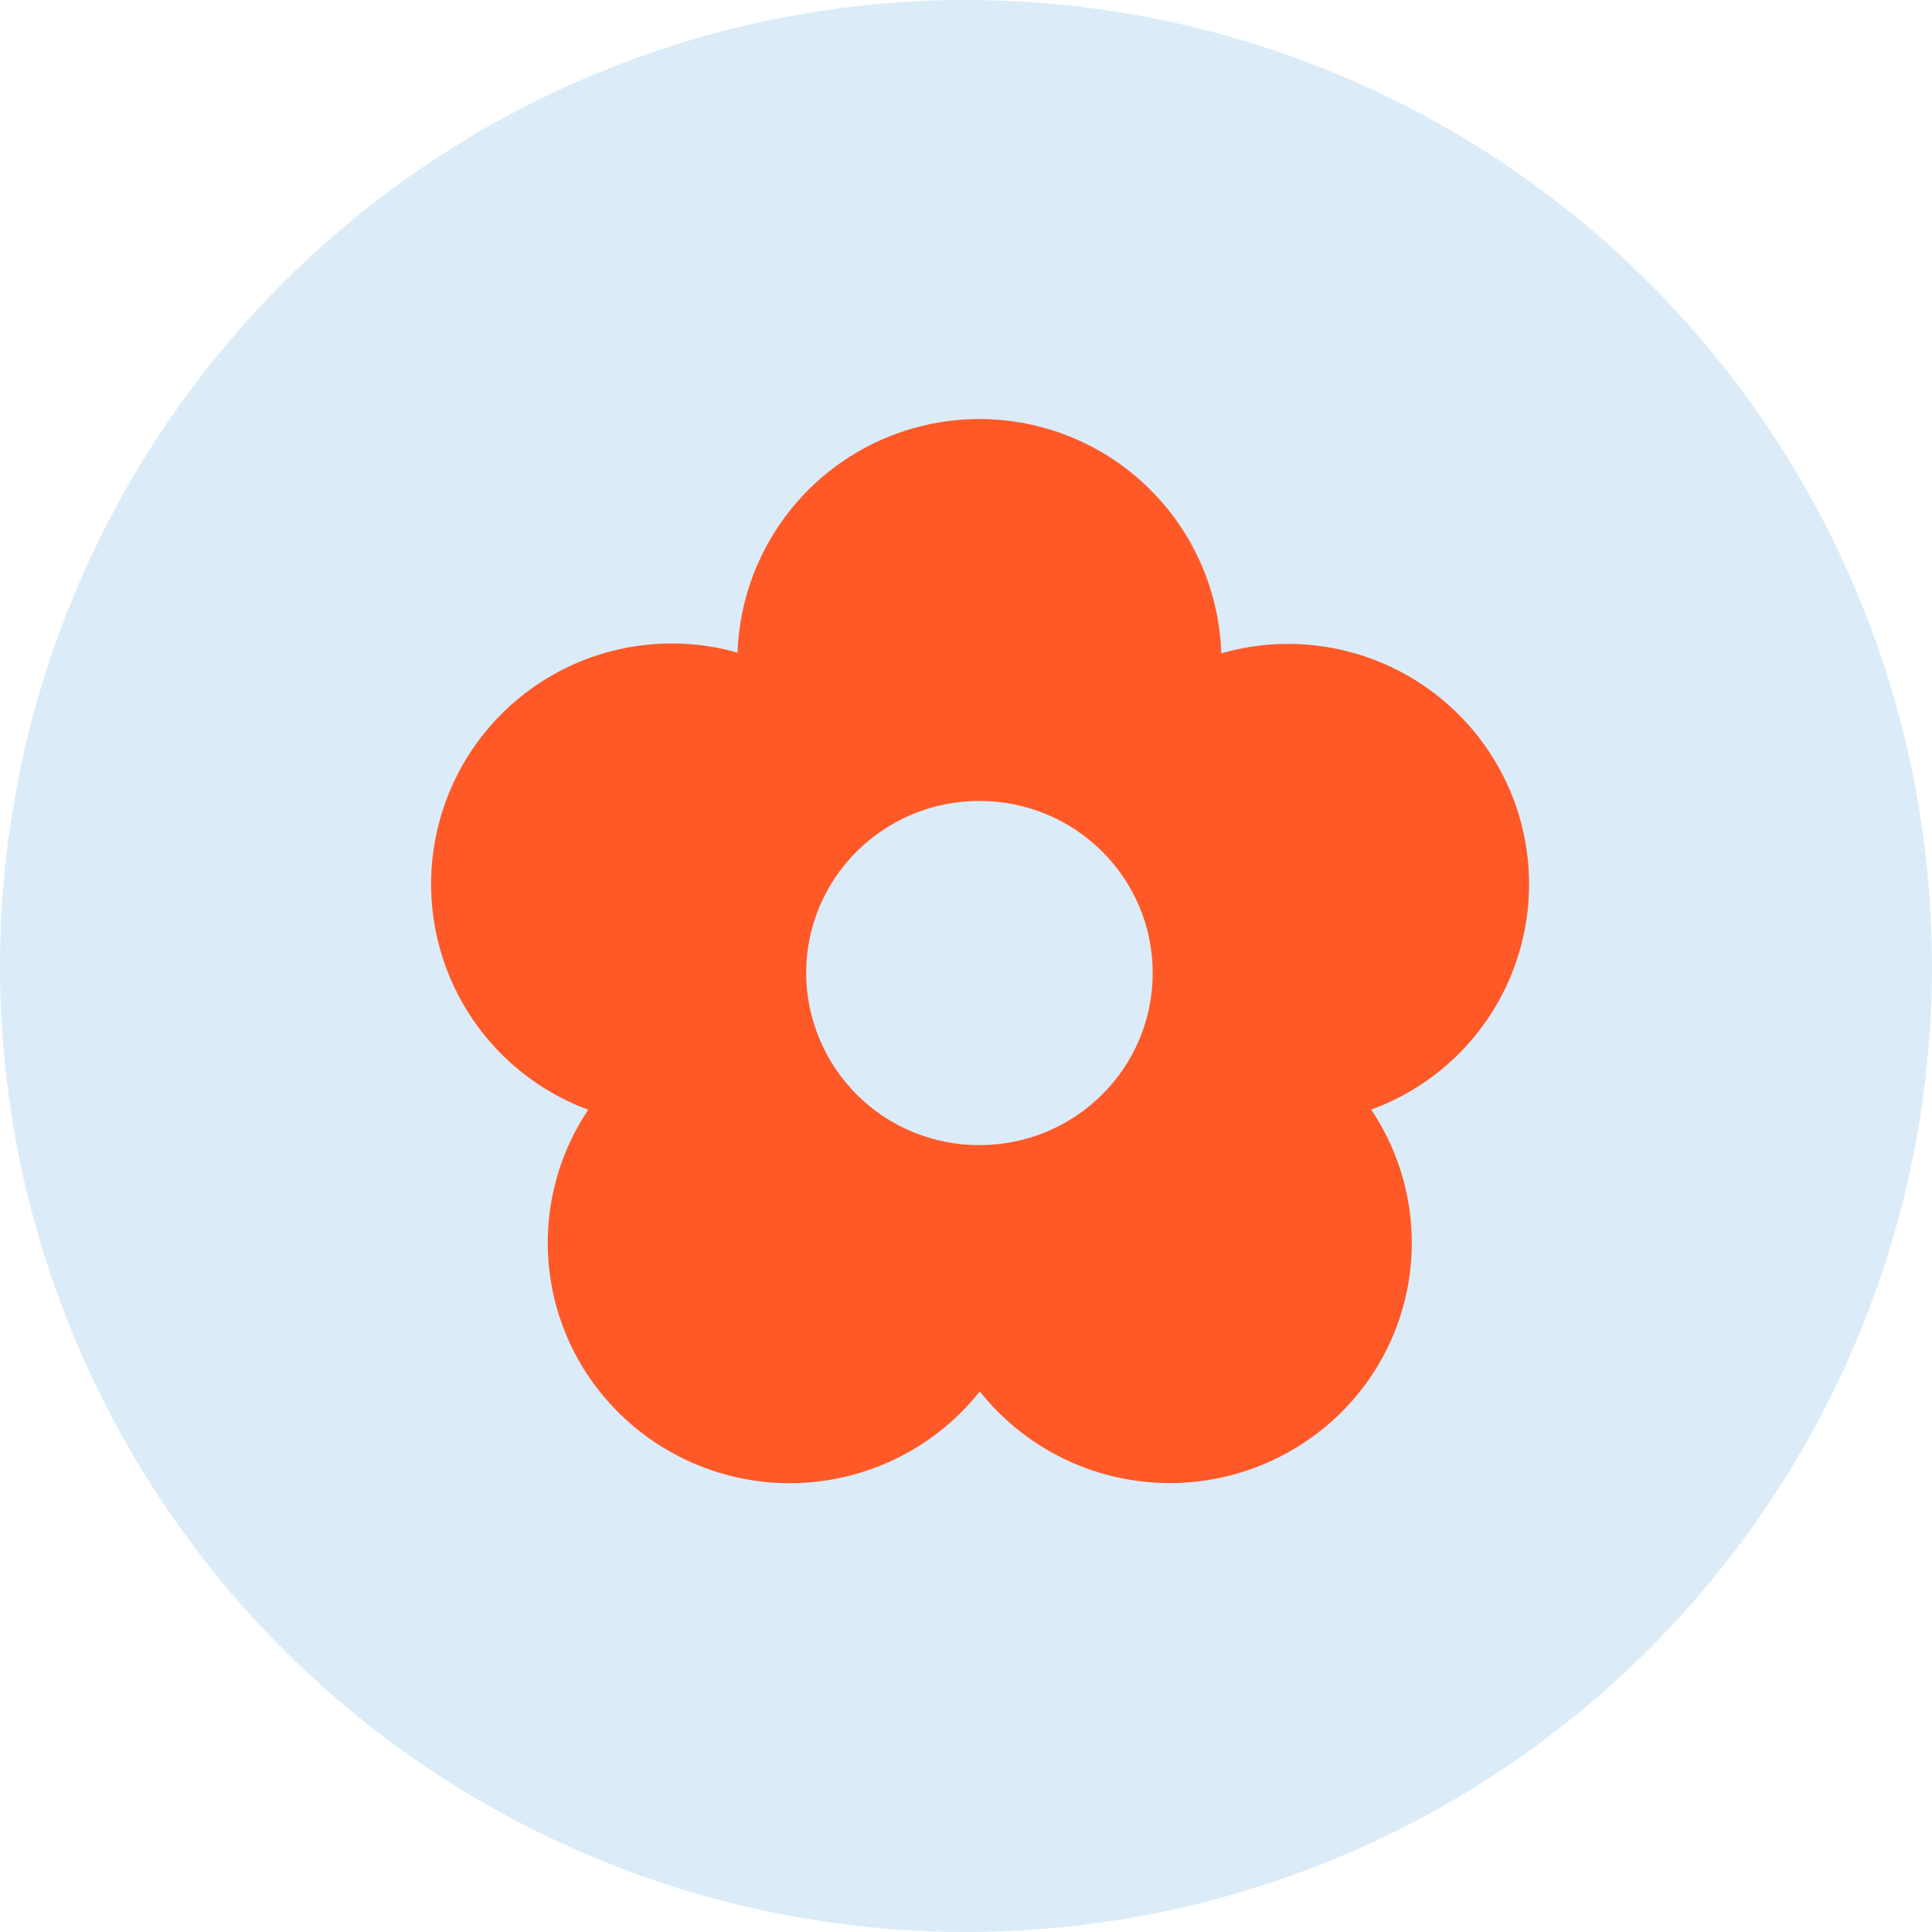 <svg width="72" height="72" viewBox="0 0 72 72" fill="none" xmlns="http://www.w3.org/2000/svg">
<circle cx="36" cy="36" r="36" fill="#DBECF8"/>
<g clip-path="url(#clip0_1477_54)">
<path fill-rule="evenodd" clip-rule="evenodd" d="M30.122 18.257C31.366 17.013 32.947 16.16 34.669 15.803C36.392 15.446 38.182 15.601 39.818 16.248C41.454 16.896 42.865 18.008 43.877 19.447C44.889 20.886 45.458 22.59 45.514 24.348C47.751 23.703 50.15 23.951 52.207 25.039C54.264 26.127 55.82 27.971 56.546 30.182C57.263 32.386 57.096 34.786 56.08 36.869C55.064 38.953 53.278 40.56 51.099 41.351C52.391 43.273 52.884 45.623 52.472 47.902C52.06 50.181 50.777 52.209 48.894 53.558C47.007 54.92 44.669 55.503 42.363 55.186C40.058 54.87 37.964 53.677 36.515 51.856C35.612 52.991 34.45 53.893 33.127 54.485C31.803 55.078 30.357 55.343 28.909 55.26C27.462 55.176 26.055 54.746 24.809 54.005C23.562 53.265 22.512 52.235 21.746 51.004C20.845 49.549 20.383 47.865 20.414 46.155C20.445 44.444 20.968 42.778 21.922 41.357C19.747 40.553 17.969 38.938 16.96 36.85C15.95 34.763 15.789 32.366 16.509 30.163C17.229 27.959 18.774 26.119 20.82 25.03C22.867 23.942 25.256 23.687 27.486 24.322C27.566 22.04 28.508 19.874 30.122 18.259V18.257ZM42.958 36.261C42.958 39.805 40.067 42.675 36.5 42.675C34.793 42.68 33.154 42.008 31.943 40.805C30.733 39.602 30.049 37.968 30.043 36.261C30.043 32.718 32.933 29.848 36.5 29.848C40.067 29.848 42.958 32.718 42.958 36.261Z" fill="#FF5928"/>
</g>
<defs>
<clipPath id="clip0_1477_54">
<rect width="41" height="41" fill="white" transform="translate(16 15)"/>
</clipPath>
</defs>
</svg>
